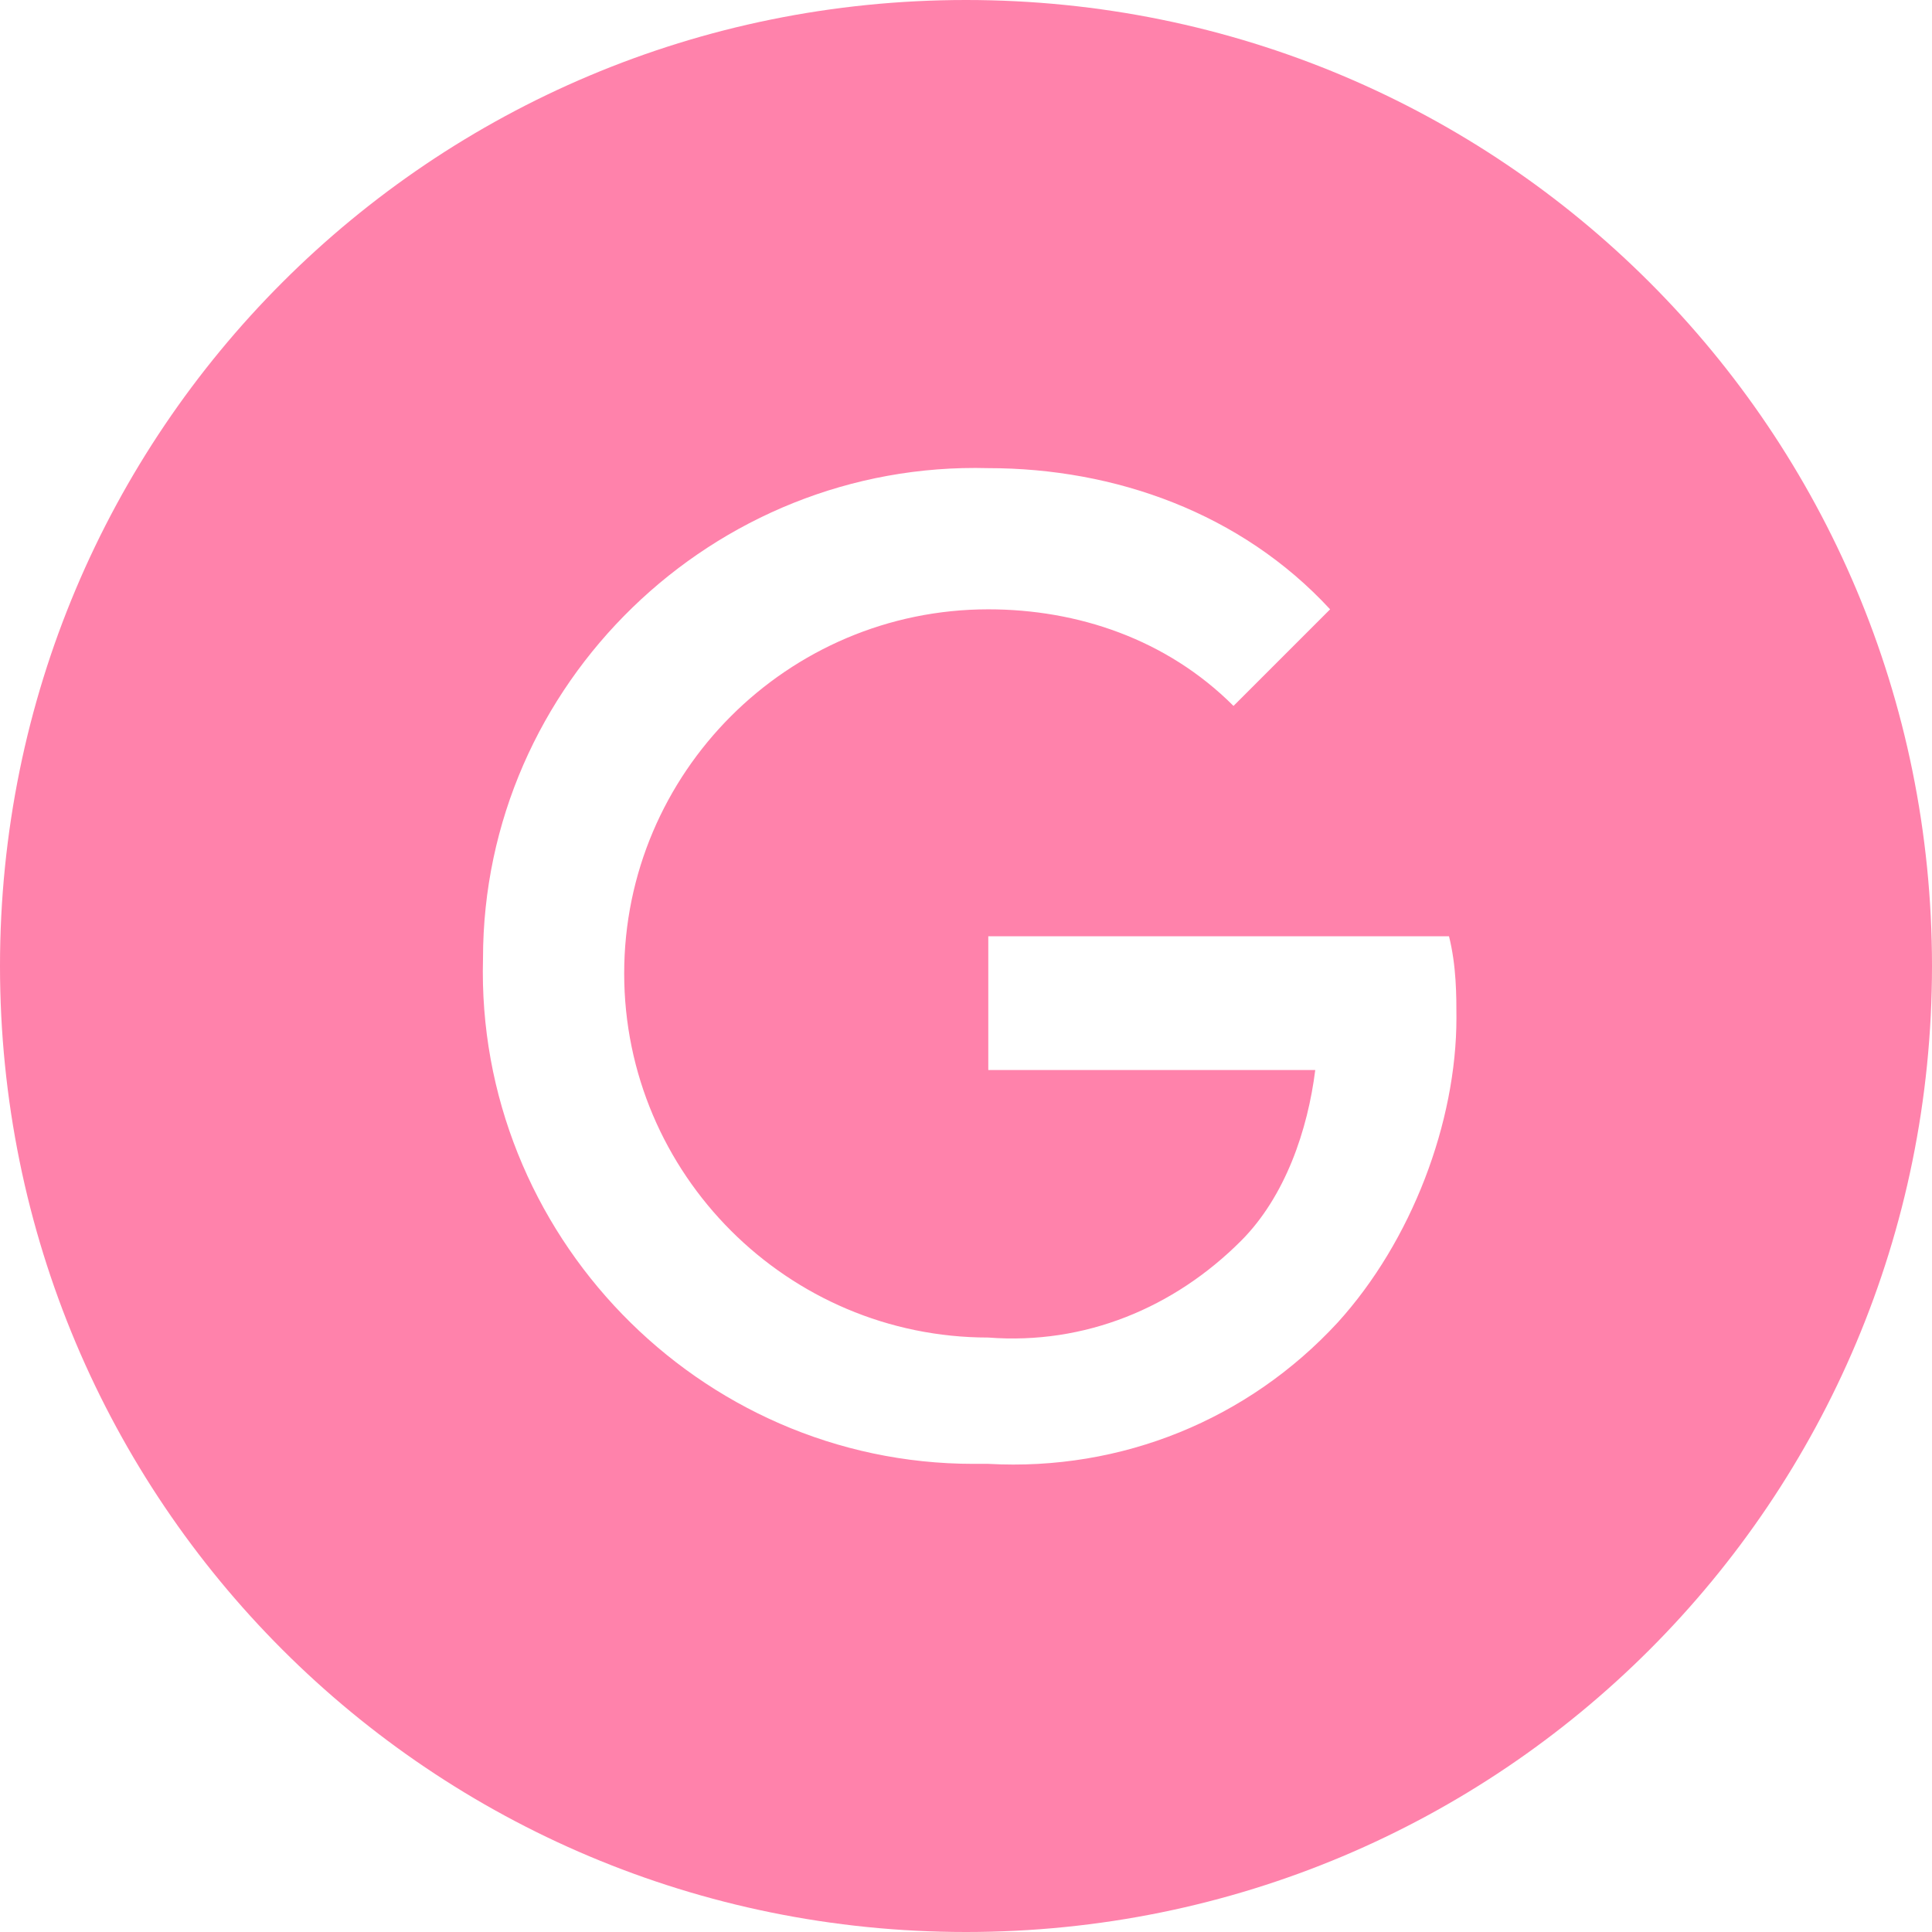 <?xml version="1.0" standalone="no"?><!DOCTYPE svg PUBLIC "-//W3C//DTD SVG 1.1//EN" "http://www.w3.org/Graphics/SVG/1.1/DTD/svg11.dtd"><svg t="1682964429376" class="icon" viewBox="0 0 1024 1024" version="1.1" xmlns="http://www.w3.org/2000/svg" p-id="3419" xmlns:xlink="http://www.w3.org/1999/xlink" width="200" height="200"><path d="M512 0C228.431 0 0 228.431 0 512s228.431 512 512 512 512-228.431 512-512S795.569 0 512 0z m196.923 701.046c-47.262 51.2-114.215 78.769-185.108 74.831h-7.877c-145.723 0-263.877-122.092-259.938-267.815 0-145.723 122.092-263.877 267.815-259.938 66.954 0 133.908 23.631 181.169 74.831l-51.2 51.2c-35.446-35.446-82.708-51.2-129.969-51.2-106.338 0-192.985 86.646-192.985 192.985s86.646 192.985 192.985 192.985c51.2 3.938 98.462-15.754 133.908-51.2 23.631-23.631 35.446-59.077 39.385-90.585h-173.292v-70.892h244.185c3.938 15.754 3.938 31.508 3.938 43.323 0 55.138-23.631 118.154-63.015 161.477z" fill="#FF82AB" p-id="3420"></path></svg>